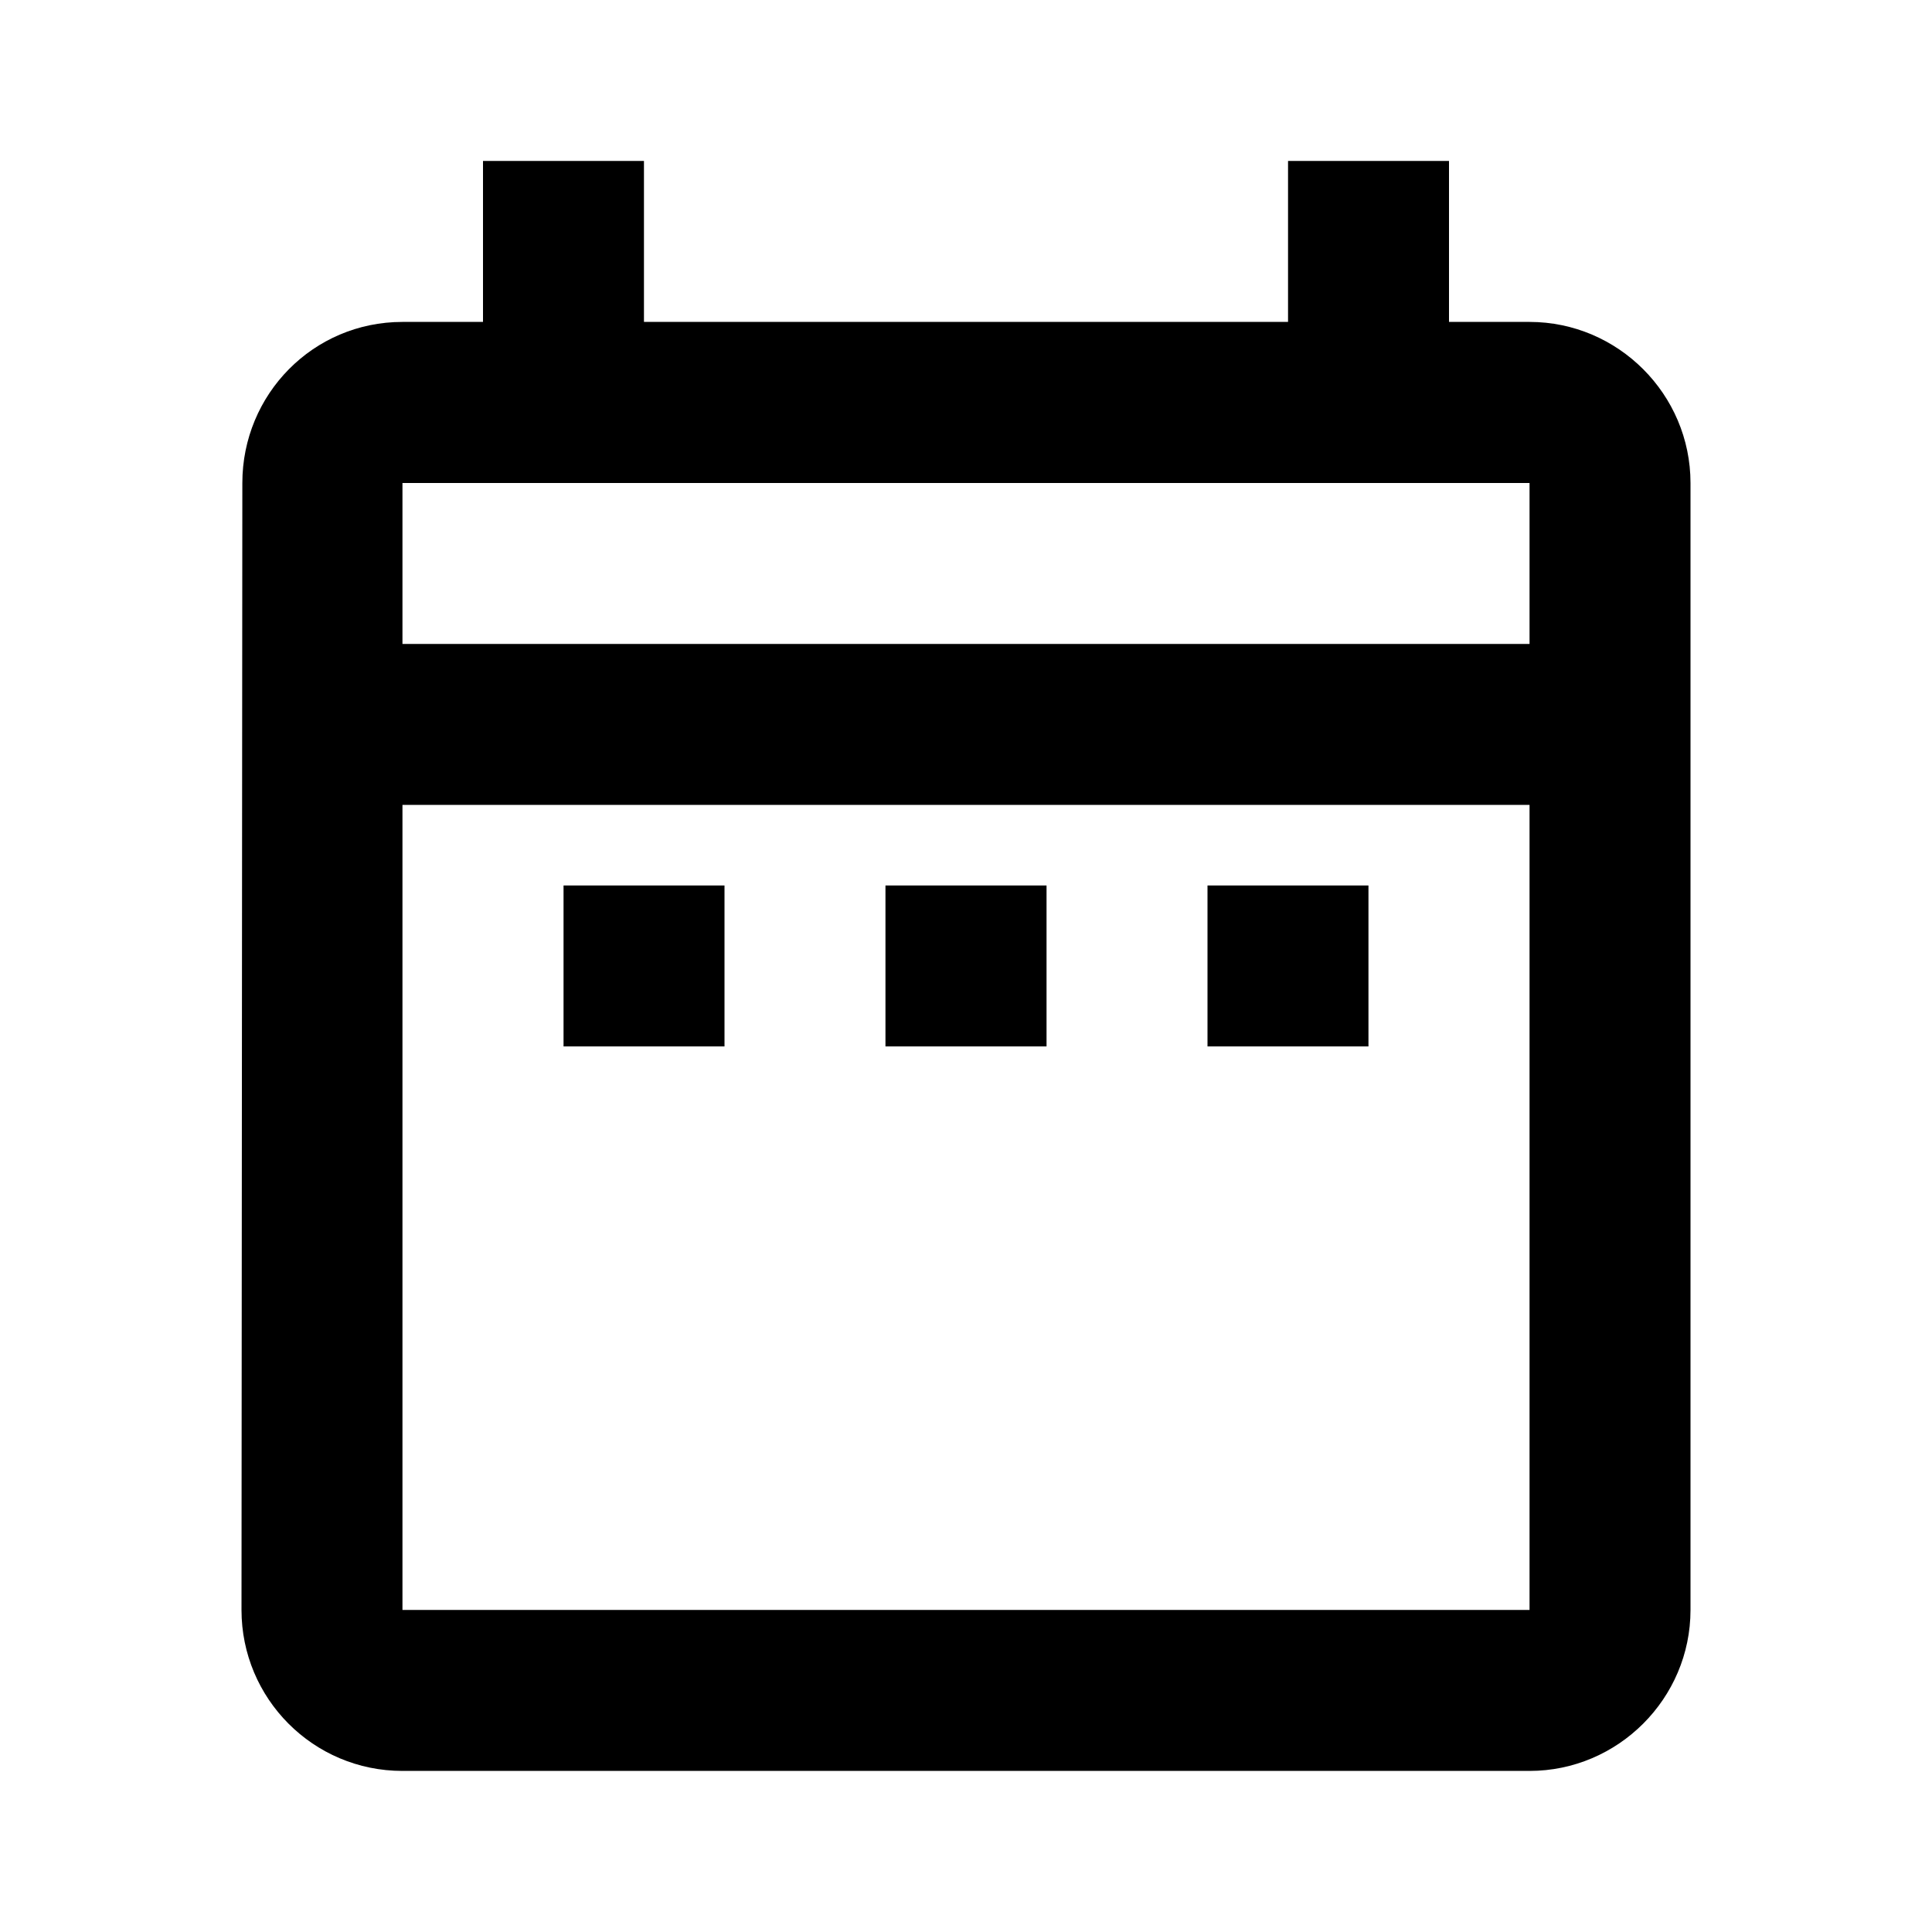 <svg width="16" height="16" viewBox="0 0 16 16" fill="none" xmlns="http://www.w3.org/2000/svg">
<path d="M4.667 7.333H6V8.666H4.667V7.333ZM14 4V13.333C14 14.066 13.4 14.666 12.667 14.666H3.333C2.593 14.666 2 14.066 2 13.333L2.007 4C2.007 3.266 2.593 2.666 3.333 2.666H4V1.333H5.333V2.666H10.667V1.333H12V2.666H12.667C13.4 2.666 14 3.266 14 4ZM3.333 5.333H12.667V4H3.333V5.333ZM12.667 13.333V6.666H3.333V13.333H12.667ZM10 8.666H11.333V7.333H10V8.666ZM7.333 8.666H8.667V7.333H7.333V8.666Z" fill="black"/>
</svg>
